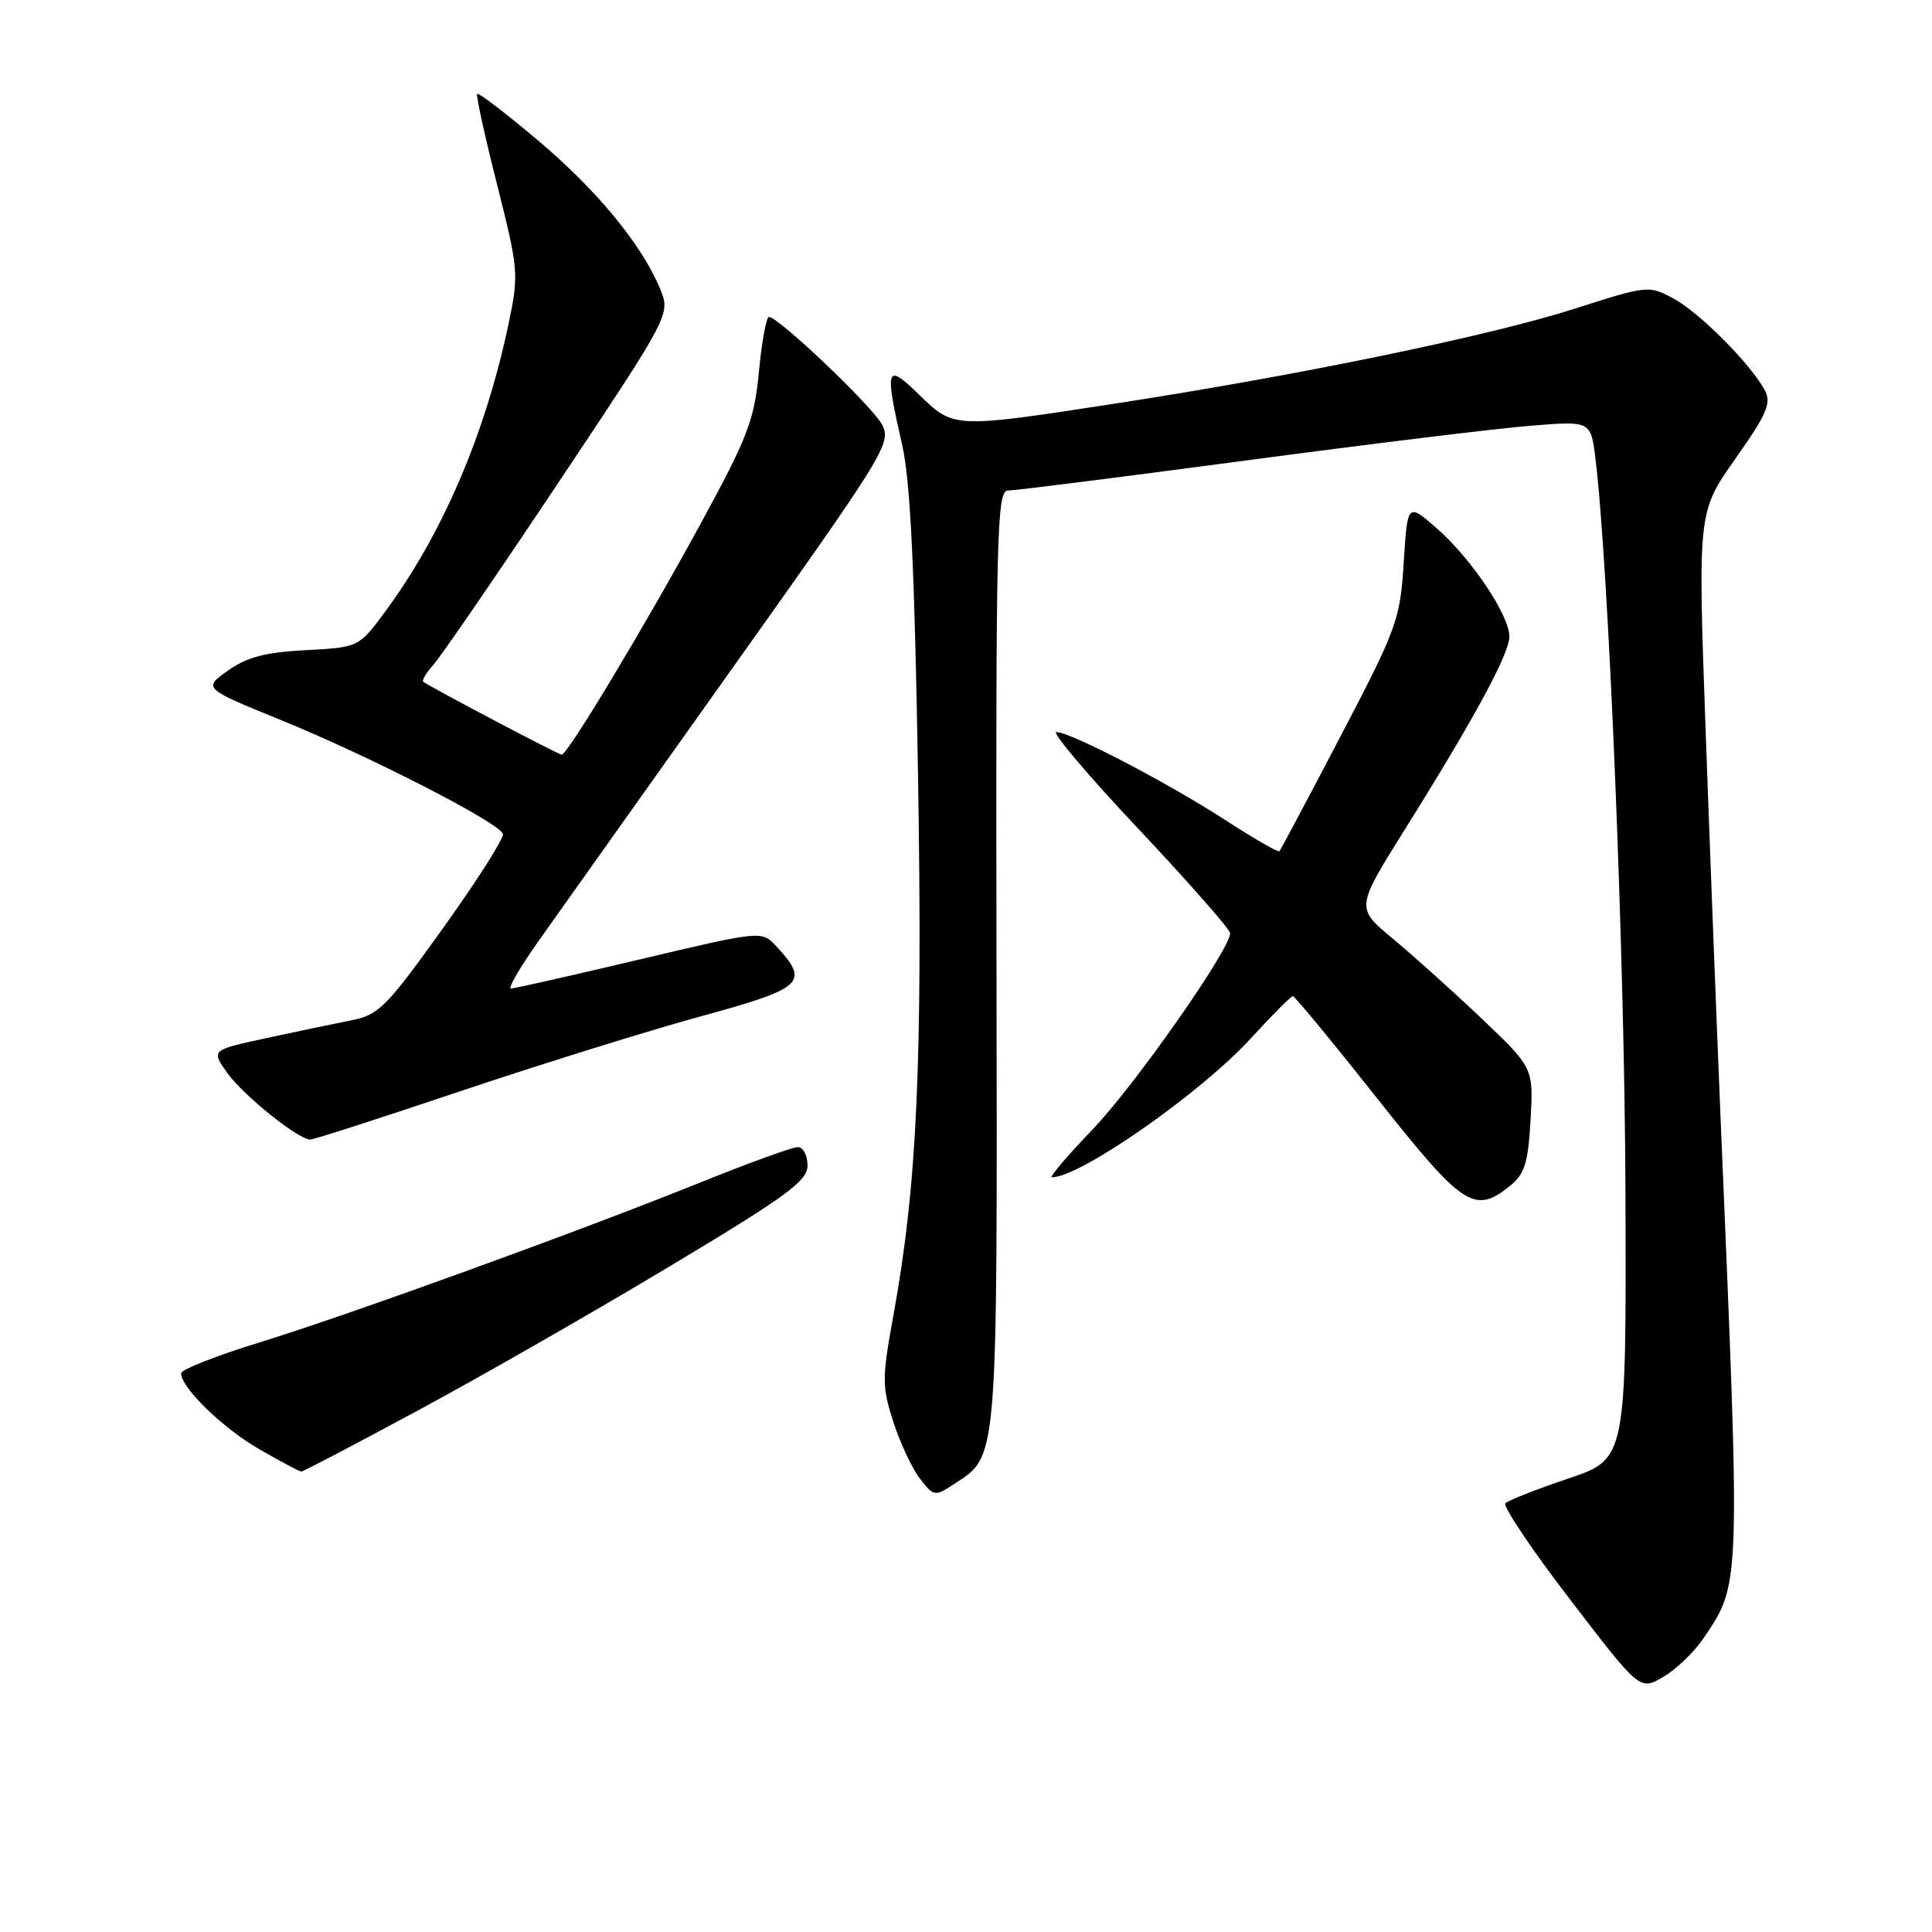 <?xml version="1.0" encoding="UTF-8" standalone="no"?>
<!DOCTYPE svg PUBLIC "-//W3C//DTD SVG 1.1//EN" "http://www.w3.org/Graphics/SVG/1.1/DTD/svg11.dtd" >
<svg xmlns="http://www.w3.org/2000/svg" xmlns:xlink="http://www.w3.org/1999/xlink" version="1.1" viewBox="0 0 256 256">
 <g >
 <path fill="currentColor"
d=" M 225.75 217.04 C 230.66 209.75 230.63 210.62 228.00 148.50 C 227.47 135.85 226.57 112.53 226.00 96.67 C 224.97 67.84 224.97 67.84 229.95 60.78 C 234.13 54.85 234.75 53.40 233.85 51.72 C 231.99 48.24 225.20 41.42 221.75 39.56 C 218.46 37.79 218.31 37.81 208.60 40.92 C 197.38 44.51 172.16 49.72 147.93 53.45 C 126.32 56.78 126.38 56.78 121.79 52.30 C 117.38 47.99 117.18 48.59 119.55 59.00 C 120.63 63.77 121.19 75.34 121.64 102.50 C 122.27 140.82 121.53 157.07 118.36 174.41 C 116.86 182.65 116.86 183.70 118.37 188.41 C 119.28 191.21 120.86 194.60 121.90 195.93 C 123.73 198.29 123.87 198.31 126.37 196.68 C 132.29 192.80 132.15 194.59 132.04 126.92 C 131.95 70.32 132.08 65.00 133.57 65.00 C 134.46 65.00 148.54 63.22 164.85 61.05 C 181.16 58.87 198.16 56.79 202.64 56.43 C 210.78 55.76 210.78 55.76 211.39 60.63 C 213.14 74.68 215.28 126.80 215.38 157.91 C 215.50 193.32 215.50 193.32 207.82 195.91 C 203.60 197.33 199.84 198.81 199.47 199.19 C 199.10 199.56 202.95 205.31 208.04 211.94 C 217.29 224.02 217.29 224.02 220.39 222.20 C 222.10 221.21 224.51 218.89 225.75 217.04 Z  M 55.42 186.87 C 63.72 182.40 78.71 173.82 88.75 167.79 C 104.37 158.42 107.00 156.49 107.00 154.42 C 107.00 153.09 106.42 152.00 105.71 152.00 C 105.00 152.00 99.26 154.08 92.96 156.62 C 76.77 163.15 46.35 174.19 34.25 177.92 C 28.61 179.66 24.00 181.48 24.00 181.97 C 24.00 183.89 29.55 189.27 34.39 192.05 C 37.20 193.66 39.69 194.99 39.92 194.99 C 40.16 195.00 47.13 191.34 55.42 186.87 Z  M 200.10 157.12 C 202.03 155.56 202.49 154.08 202.81 148.37 C 203.19 141.50 203.19 141.50 196.35 134.99 C 192.58 131.40 187.28 126.64 184.57 124.39 C 179.64 120.31 179.64 120.31 186.15 109.91 C 195.35 95.21 200.00 86.62 200.00 84.35 C 200.00 81.54 195.00 74.07 190.43 70.05 C 186.50 66.61 186.50 66.61 186.00 74.55 C 185.52 82.12 185.13 83.21 177.66 97.50 C 173.35 105.75 169.68 112.64 169.52 112.80 C 169.36 112.97 166.09 111.08 162.26 108.60 C 154.57 103.63 141.84 97.00 139.97 97.00 C 139.31 97.00 144.22 102.80 150.89 109.88 C 157.55 116.96 163.00 123.16 163.00 123.66 C 163.00 125.80 150.35 143.85 144.78 149.65 C 141.43 153.14 139.00 156.00 139.38 156.00 C 143.14 156.00 159.13 144.83 165.77 137.56 C 168.57 134.50 171.06 132.00 171.31 132.00 C 171.56 132.00 176.57 138.07 182.45 145.50 C 193.87 159.94 195.38 160.94 200.10 157.12 Z  M 61.21 144.52 C 71.82 140.96 86.12 136.51 93.00 134.63 C 106.49 130.94 107.31 130.18 102.88 125.40 C 100.93 123.30 100.93 123.30 84.72 127.14 C 75.80 129.25 68.14 130.98 67.70 130.99 C 67.26 130.99 68.89 128.19 71.32 124.75 C 73.75 121.31 85.30 105.06 96.98 88.63 C 117.42 59.89 118.16 58.68 116.86 56.24 C 115.55 53.79 103.16 42.00 101.89 42.00 C 101.54 42.00 100.94 45.26 100.56 49.25 C 99.94 55.71 99.10 57.91 92.78 69.50 C 85.38 83.08 75.20 100.00 74.43 100.00 C 74.00 100.00 56.95 91.01 56.09 90.34 C 55.86 90.16 56.48 89.13 57.46 88.05 C 58.43 86.97 65.90 76.08 74.05 63.86 C 88.87 41.63 88.87 41.63 87.44 38.21 C 84.99 32.33 79.03 25.12 71.15 18.49 C 66.98 14.98 63.41 12.25 63.23 12.43 C 63.05 12.61 64.23 18.01 65.86 24.43 C 68.70 35.69 68.76 36.33 67.41 42.80 C 64.32 57.56 58.52 71.03 50.82 81.34 C 47.51 85.76 47.47 85.78 40.50 86.15 C 35.15 86.43 32.71 87.07 30.20 88.86 C 26.90 91.20 26.90 91.20 37.22 95.41 C 49.07 100.24 66.20 109.03 66.64 110.50 C 66.80 111.05 63.24 116.66 58.72 122.96 C 51.16 133.51 50.18 134.49 46.50 135.21 C 44.30 135.64 39.23 136.70 35.23 137.57 C 27.97 139.14 27.97 139.14 30.11 142.16 C 32.23 145.14 39.53 151.00 41.11 151.00 C 41.56 151.00 50.61 148.09 61.21 144.52 Z "/>
</g>
</svg>